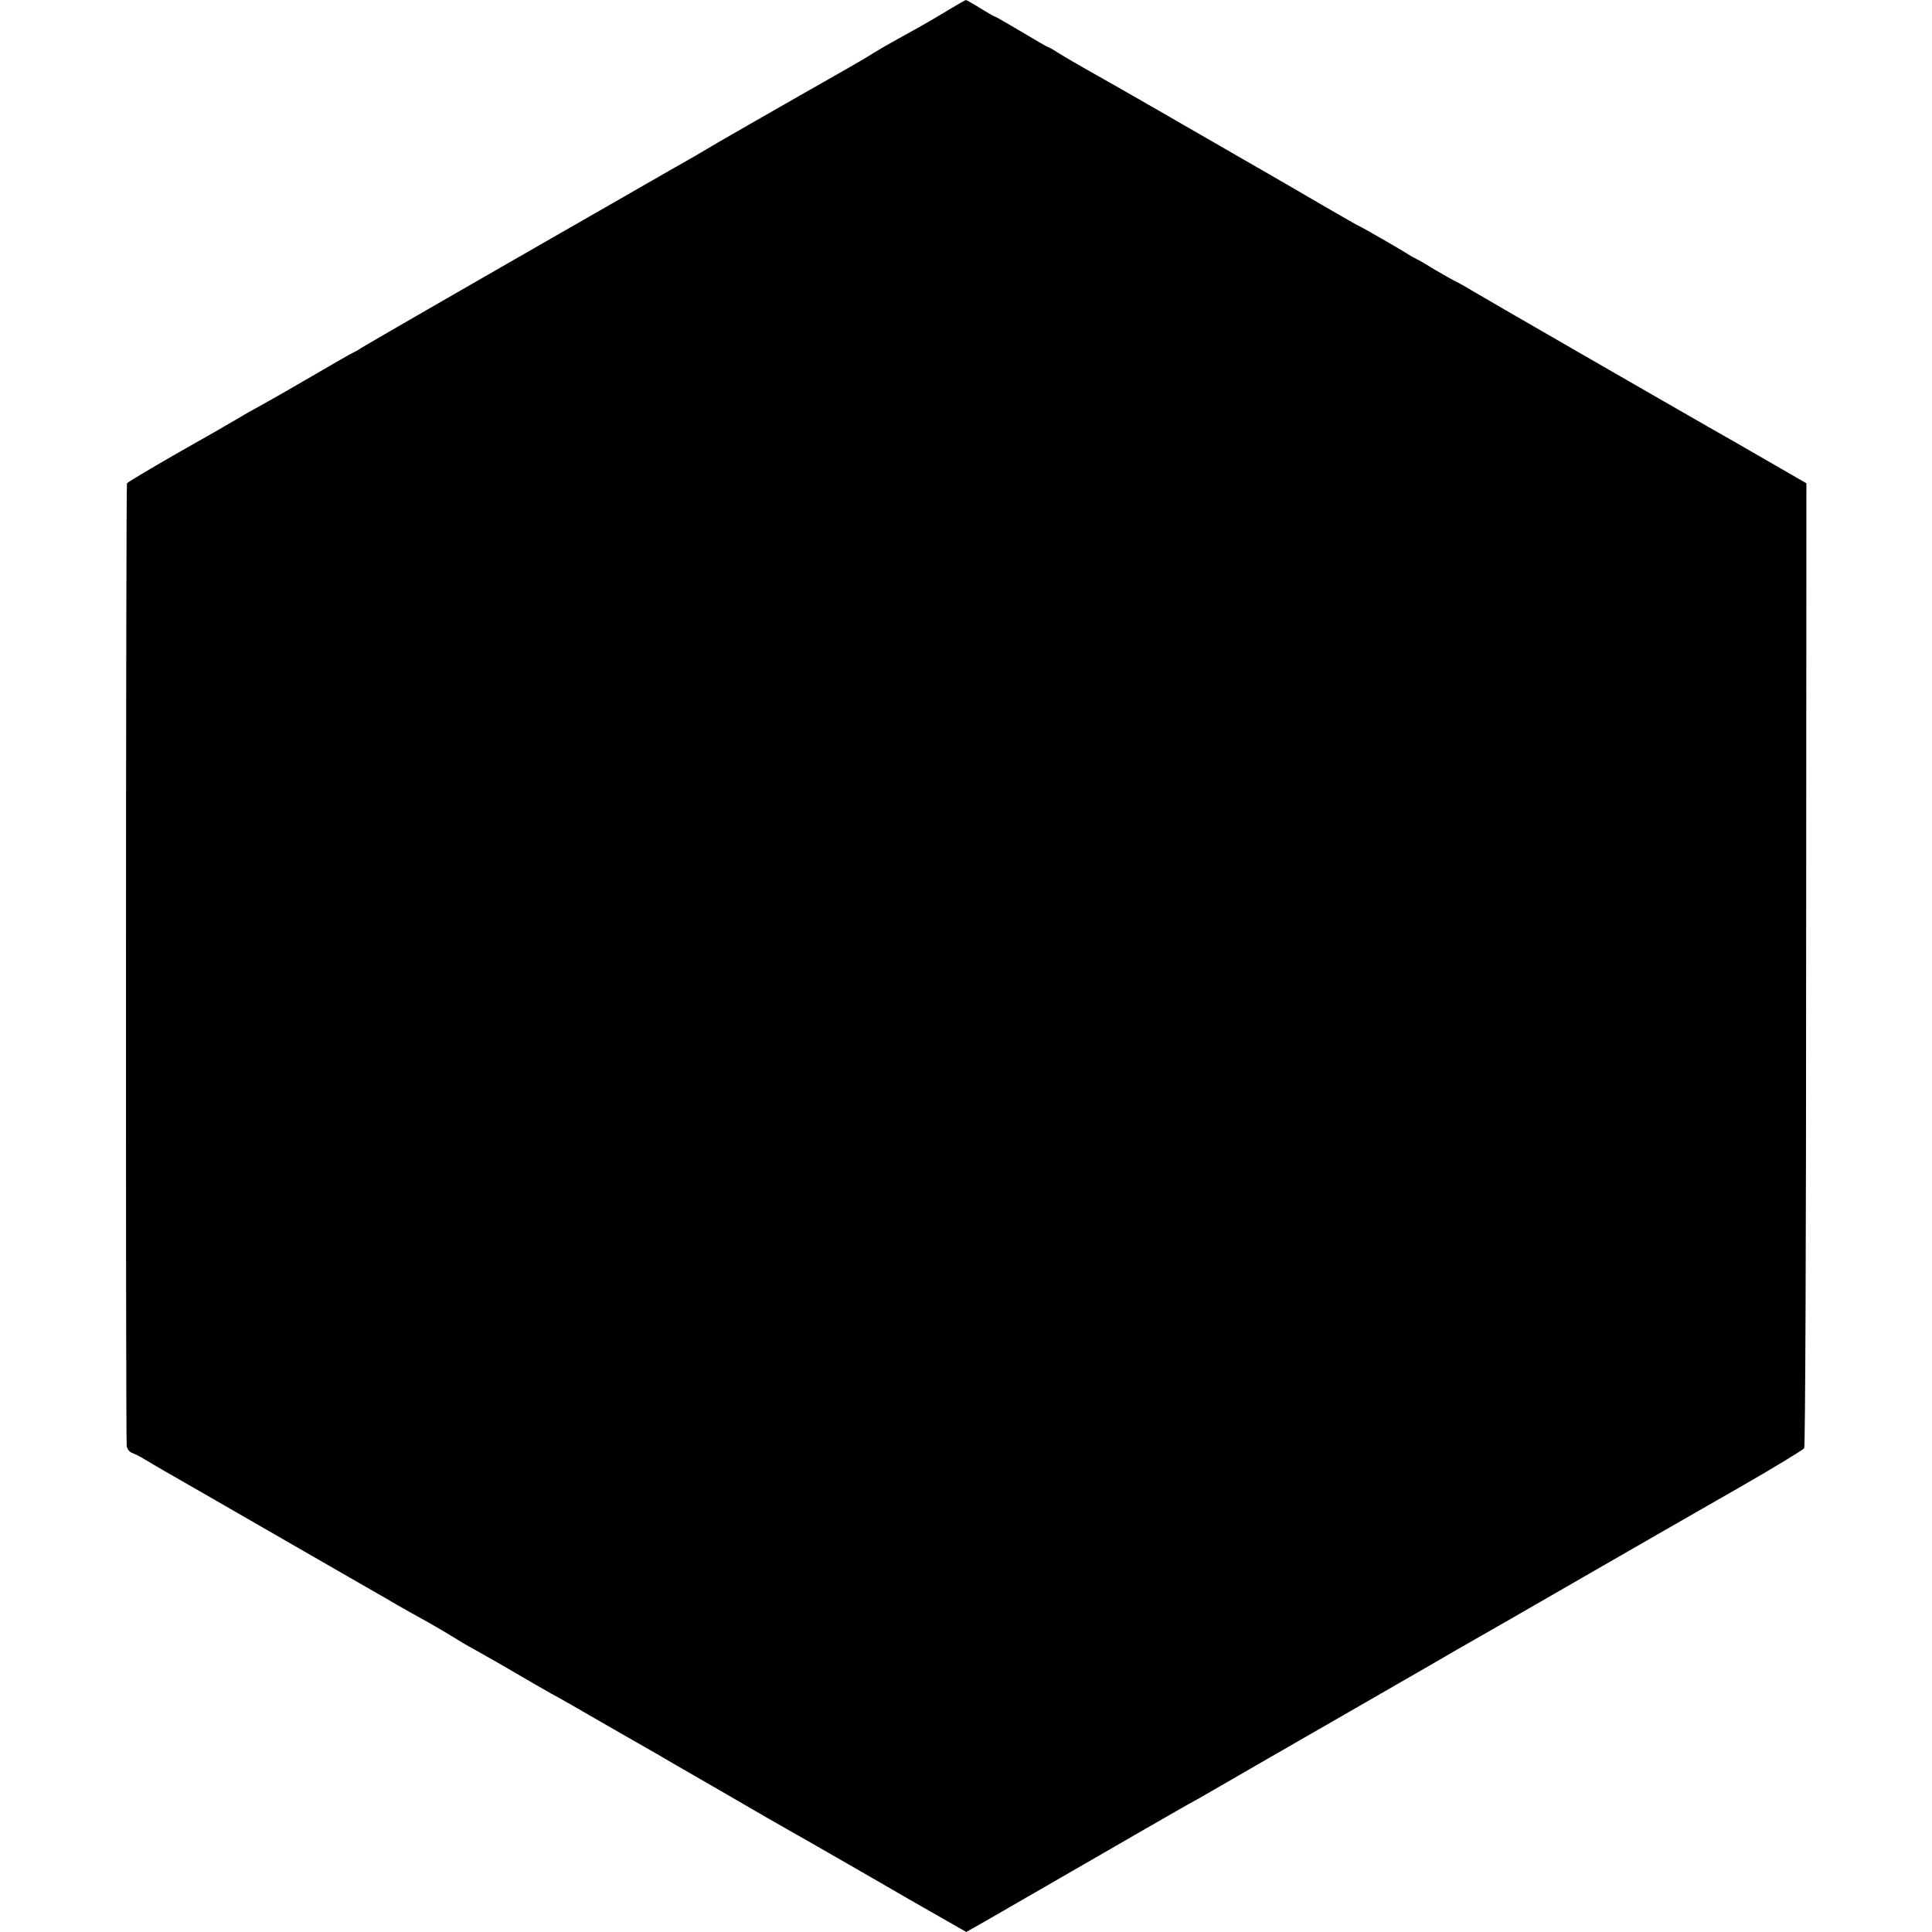 <?xml version="1.0" standalone="no"?>
<!DOCTYPE svg PUBLIC "-//W3C//DTD SVG 20010904//EN"
 "http://www.w3.org/TR/2001/REC-SVG-20010904/DTD/svg10.dtd">
<svg version="1.0" xmlns="http://www.w3.org/2000/svg"
 width="700pt" height="700pt" viewBox="0 0 700 700"
 preserveAspectRatio="xMidYMid meet">
<g transform="translate(0,700) scale(0.1,-0.1)"
fill="#000000" stroke="none">
<path d="M3435 6963 c-65 -39 -89 -53 -180 -103 -33 -18 -76 -43 -95 -55 -19
-13 -136 -80 -260 -150 -124 -71 -259 -148 -300 -172 -41 -24 -82 -48 -90 -53
-8 -4 -121 -69 -250 -143 -656 -376 -936 -538 -950 -547 -8 -6 -21 -13 -29
-17 -8 -3 -89 -50 -180 -103 -91 -53 -173 -99 -181 -103 -8 -4 -36 -20 -61
-35 -25 -15 -124 -72 -220 -126 -96 -55 -176 -103 -179 -107 -4 -6 -5 -3409
-1 -3485 0 -12 9 -24 19 -28 9 -3 31 -14 47 -24 17 -10 50 -30 75 -44 25 -14
207 -119 405 -233 198 -114 375 -216 393 -226 54 -32 94 -54 157 -89 33 -19
71 -41 85 -50 14 -9 50 -31 80 -47 30 -17 96 -54 145 -83 50 -29 108 -63 130
-75 50 -27 89 -50 240 -137 66 -38 129 -74 140 -80 11 -7 117 -68 235 -136
118 -69 235 -136 260 -150 25 -14 104 -59 175 -100 72 -41 189 -109 260 -150
72 -41 145 -83 163 -93 l33 -19 67 38 c88 51 451 260 572 330 52 30 122 70
155 89 33 18 67 37 75 42 13 8 423 244 505 291 28 16 69 40 323 186 53 31 117
68 142 82 25 14 203 116 395 227 193 111 450 259 573 329 122 70 225 133 229
139 4 6 7 796 7 1754 l1 1742 -144 83 c-79 46 -165 95 -190 109 -156 89 -852
490 -881 508 -19 12 -48 28 -65 36 -16 9 -48 27 -70 40 -22 14 -49 30 -60 35
-11 6 -27 14 -35 20 -23 15 -171 100 -174 100 -2 0 -63 35 -137 78 -74 43
-154 90 -179 104 -25 14 -175 101 -335 193 -159 92 -314 180 -343 196 -28 16
-70 40 -92 54 -22 14 -41 25 -44 25 -2 0 -45 25 -95 55 -51 30 -94 55 -96 55
-3 0 -27 14 -53 30 -27 17 -51 30 -53 30 -2 -1 -31 -17 -64 -37z"/>
</g>
</svg>
